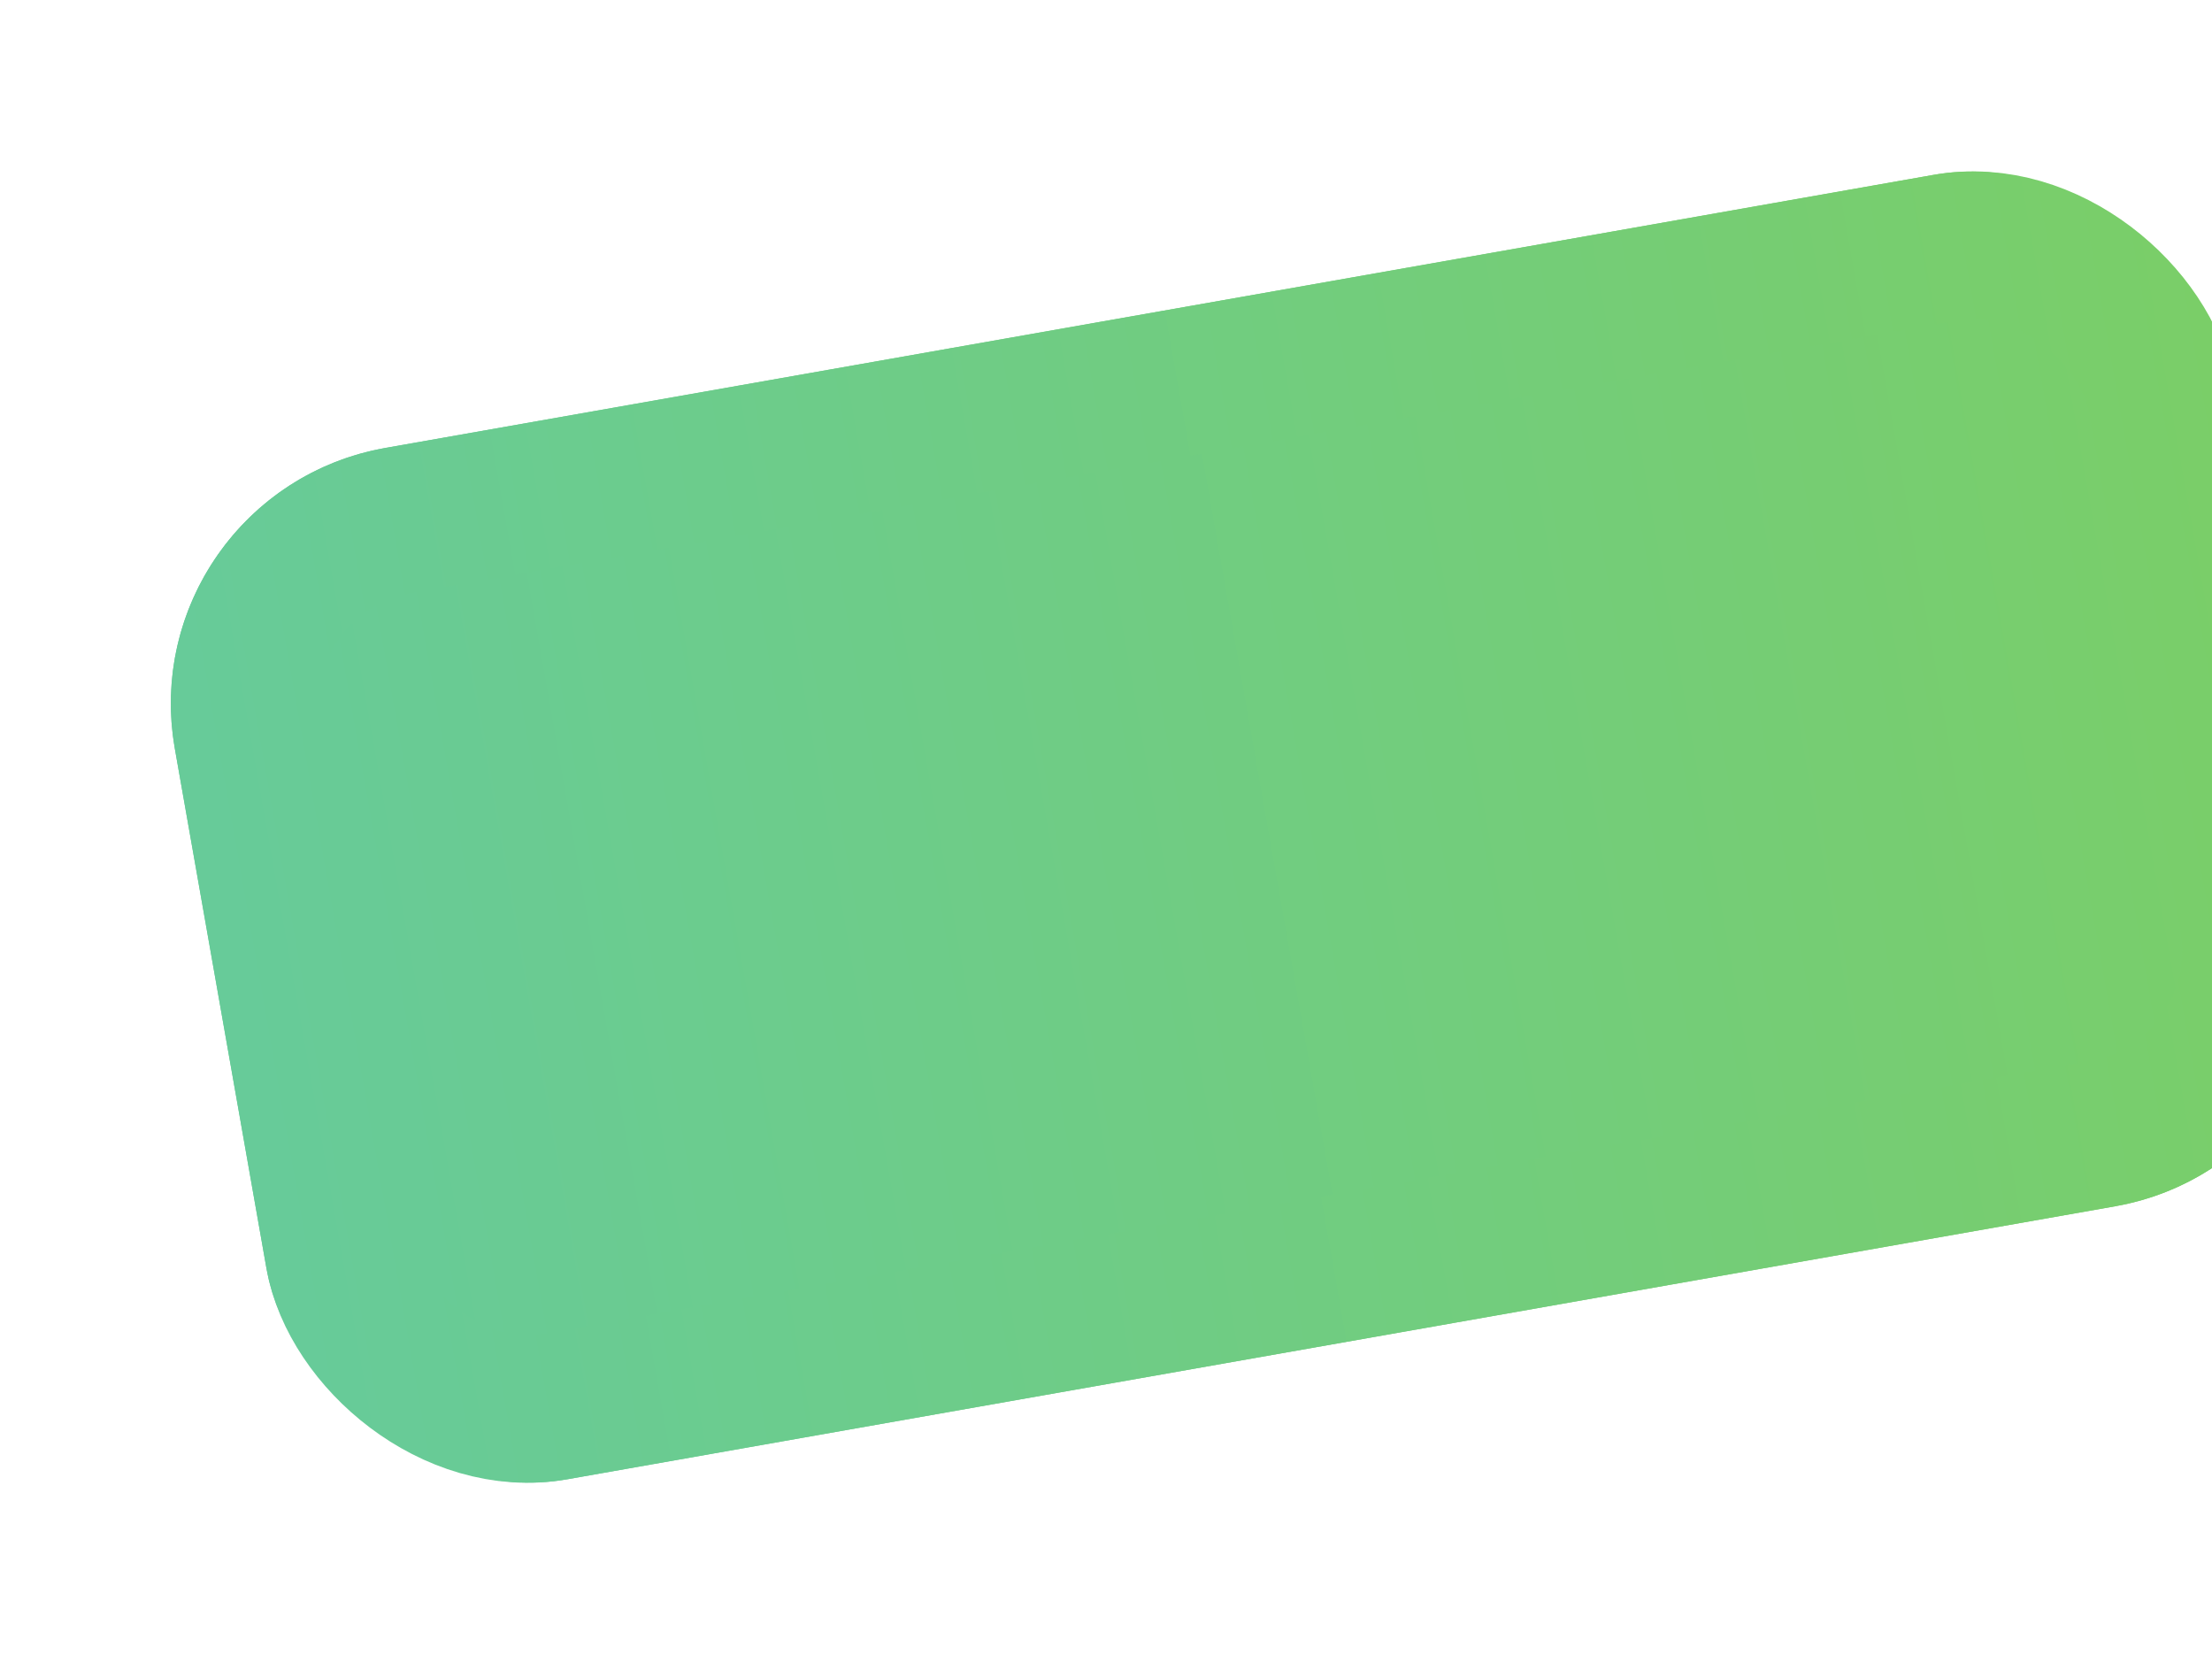 <svg width="750" height="561" viewBox="0 0 750 561" fill="none" xmlns="http://www.w3.org/2000/svg">
<g filter="url(#filter0_d)">
<rect x="44" y="163.116" width="709" height="355" rx="88" transform="rotate(-10 44 163.116)" fill="url(#paint0_linear)"/>
<rect x="72.961" y="183.395" width="659" height="305" rx="63" transform="rotate(-10 72.961 183.395)" stroke="url(#paint1_linear)" stroke-width="50"/>
</g>
<defs>
<filter id="filter0_d" x="0" y="0" width="847.874" height="560.723" filterUnits="userSpaceOnUse" color-interpolation-filters="sRGB">
<feFlood flood-opacity="0" result="BackgroundImageFix"/>
<feColorMatrix in="SourceAlpha" type="matrix" values="0 0 0 0 0 0 0 0 0 0 0 0 0 0 0 0 0 0 127 0"/>
<feOffset dy="4"/>
<feGaussianBlur stdDeviation="22"/>
<feColorMatrix type="matrix" values="0 0 0 0 0 0 0 0 0 0 0 0 0 0 0 0 0 0 0.25 0"/>
<feBlend mode="normal" in2="BackgroundImageFix" result="effect1_dropShadow"/>
<feBlend mode="normal" in="SourceGraphic" in2="effect1_dropShadow" result="shape"/>
</filter>
<linearGradient id="paint0_linear" x1="55.623" y1="340.616" x2="753" y2="340.616" gradientUnits="userSpaceOnUse">
<stop stop-color="#67CB99"/>
<stop offset="1" stop-color="#7ACE68"/>
</linearGradient>
<linearGradient id="paint1_linear" x1="55.623" y1="340.616" x2="753" y2="340.616" gradientUnits="userSpaceOnUse">
<stop stop-color="#67CB99"/>
<stop offset="1" stop-color="#7ACE68"/>
</linearGradient>
</defs>
</svg>
